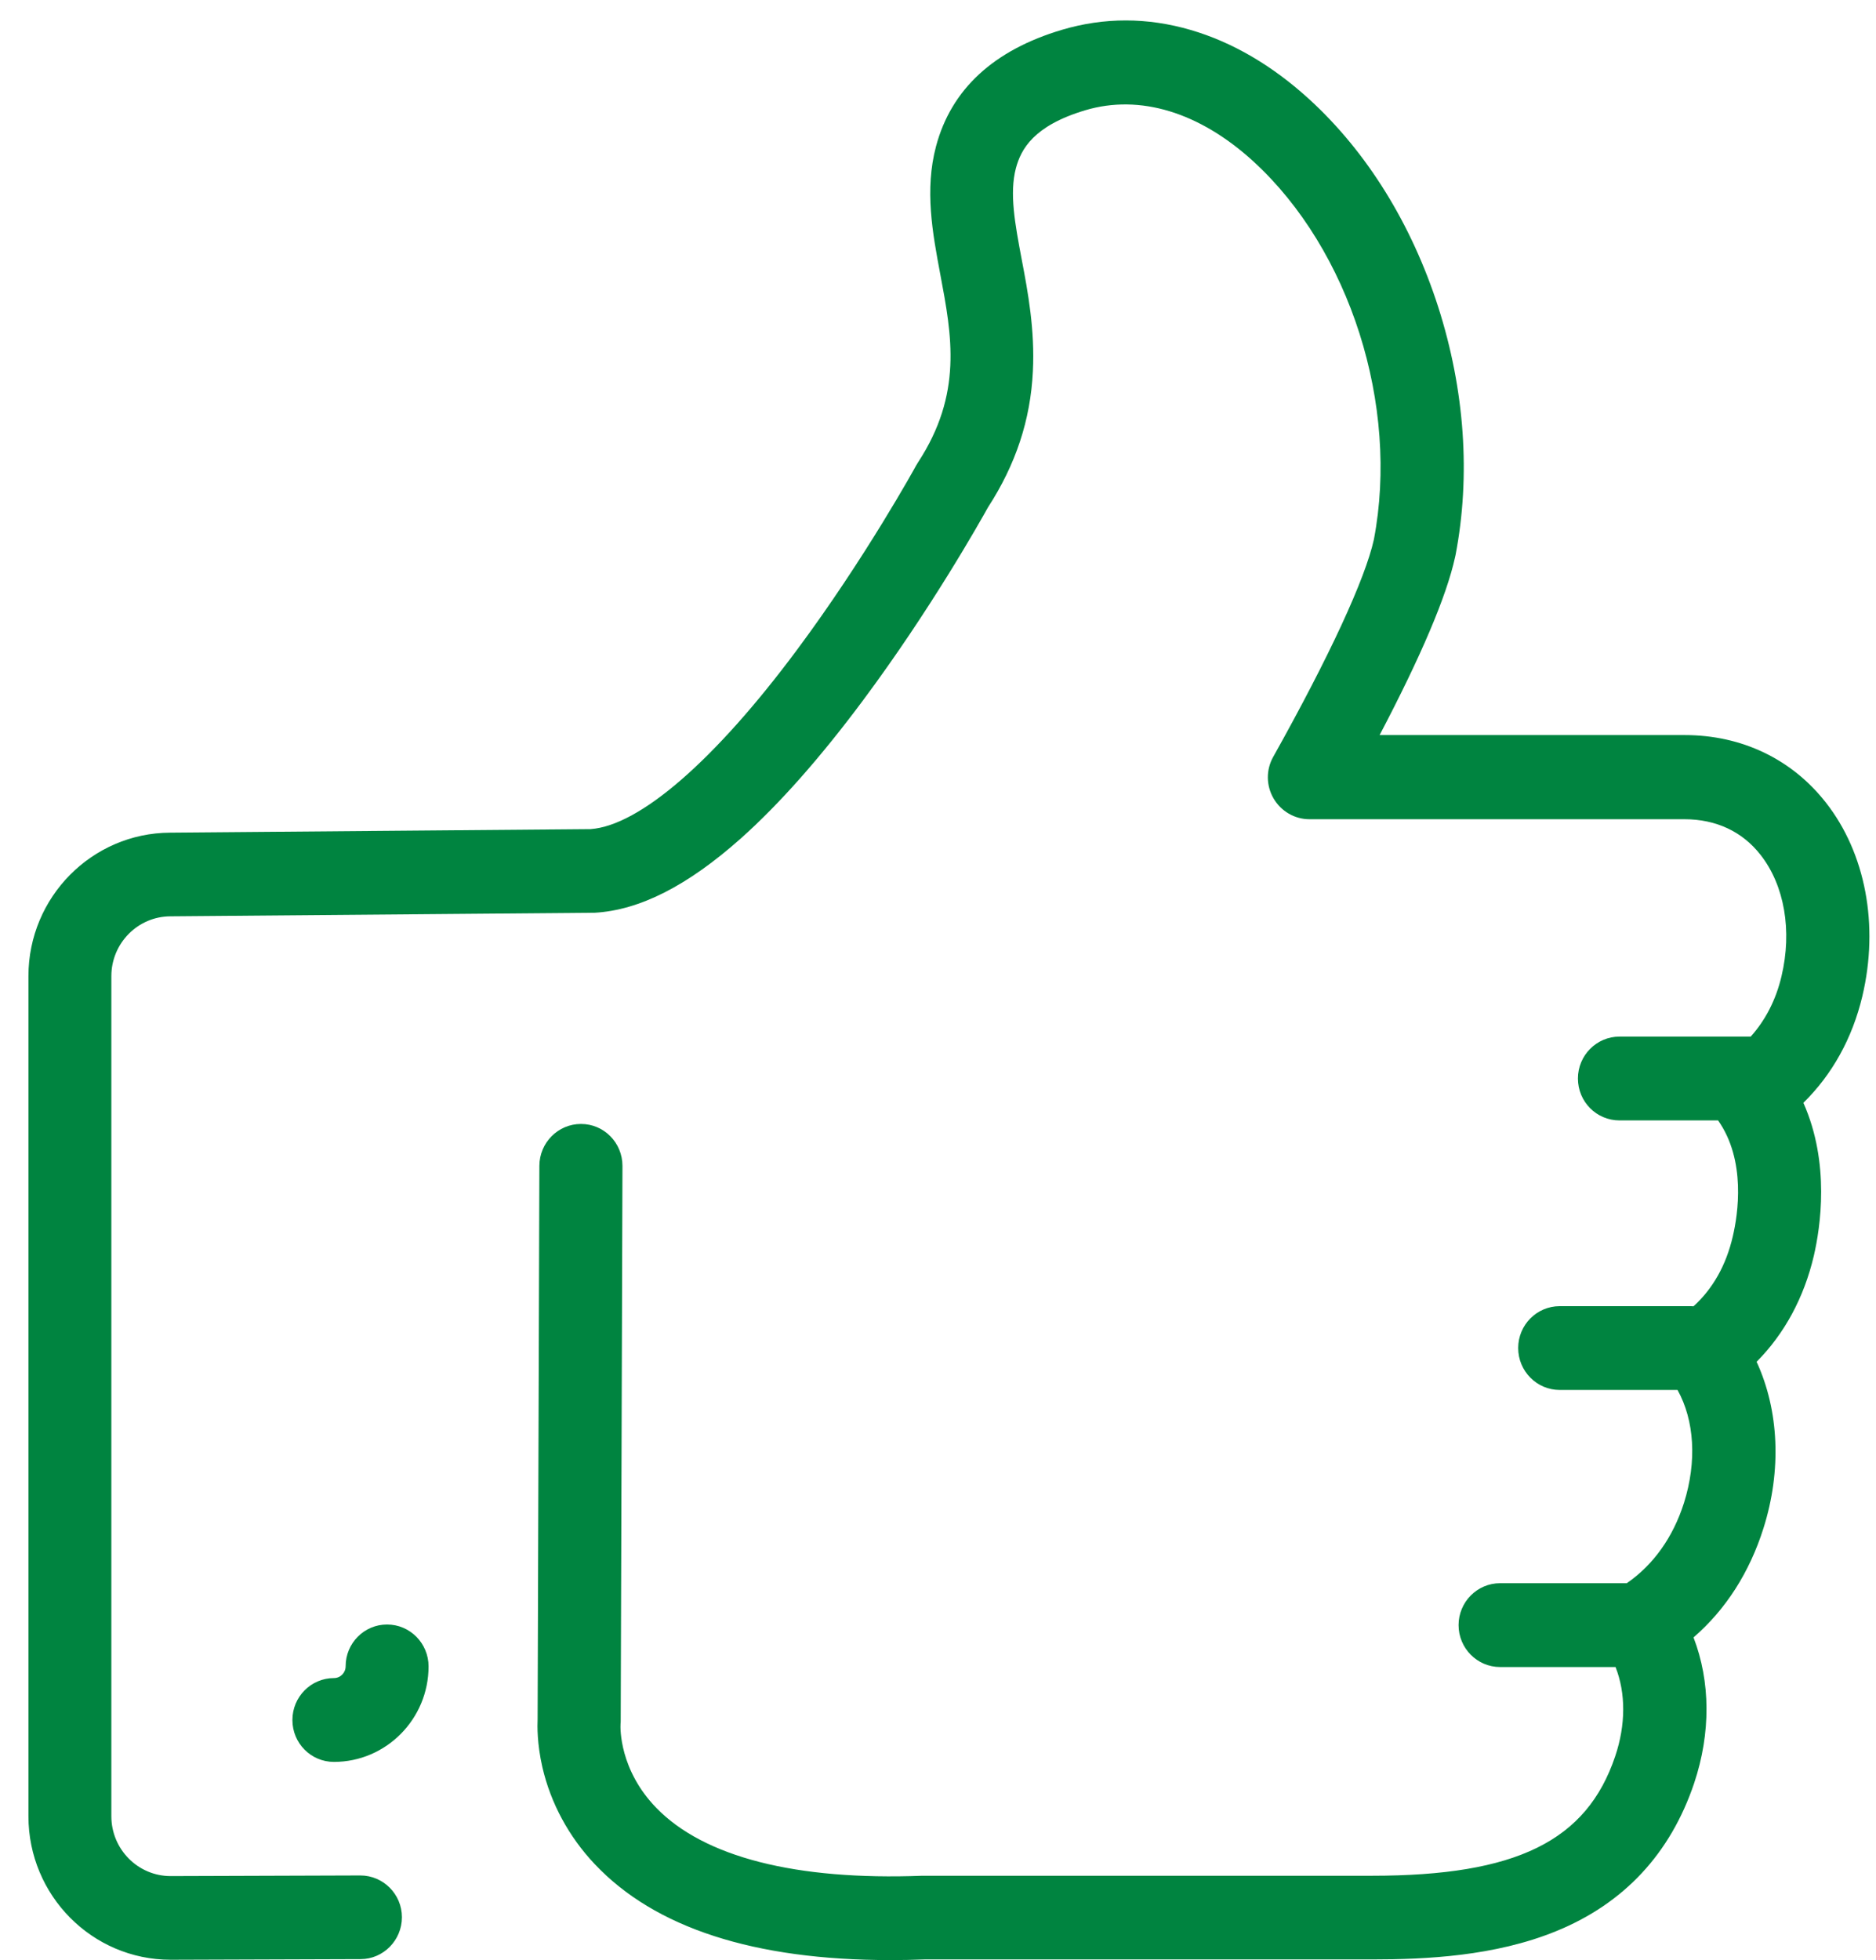 <svg width="45" height="47" viewBox="0 0 45 47" fill="none" xmlns="http://www.w3.org/2000/svg">
<path d="M43.798 19.245C42.98 18.201 41.779 17.626 40.41 17.626H33.093C34.09 15.727 34.698 14.297 34.903 13.361C34.907 13.341 34.911 13.322 34.915 13.307C35.28 11.405 35.135 9.349 34.5 7.365C33.861 5.375 32.793 3.649 31.409 2.383C30.519 1.57 29.56 1.01 28.56 0.718C27.522 0.415 26.484 0.415 25.476 0.714C23.833 1.202 22.818 2.141 22.453 3.507C22.175 4.554 22.369 5.586 22.555 6.579C22.833 8.052 23.096 9.444 22.019 11.09C22.004 11.113 21.993 11.136 21.977 11.159C21.966 11.182 20.757 13.38 19.118 15.582C17.148 18.232 15.345 19.797 14.166 19.881L4.085 19.966H4.081C2.207 19.974 0.682 21.512 0.682 23.406V43.551C0.682 45.45 2.21 46.992 4.093 46.992H4.097L8.649 46.977C9.196 46.977 9.641 46.524 9.641 45.972C9.641 45.419 9.192 44.971 8.645 44.971H8.641L4.093 44.986C3.309 44.986 2.671 44.342 2.671 43.551V23.406C2.671 22.616 3.309 21.972 4.093 21.972C4.097 21.972 4.097 21.972 4.1 21.972L14.208 21.887C14.223 21.887 14.242 21.887 14.258 21.887C15.345 21.826 16.494 21.239 17.771 20.104C18.692 19.283 19.68 18.167 20.707 16.786C22.335 14.6 23.529 12.471 23.7 12.164C24.366 11.136 24.719 10.07 24.776 8.904C24.826 7.91 24.658 7.005 24.506 6.211C24.347 5.367 24.21 4.634 24.369 4.032C24.491 3.58 24.788 3.016 26.031 2.644C27.343 2.253 28.773 2.69 30.066 3.871C32.382 5.992 33.569 9.721 32.956 12.935C32.747 13.882 31.891 15.735 30.541 18.148C30.366 18.458 30.37 18.838 30.549 19.145C30.728 19.452 31.055 19.644 31.409 19.644H40.406C41.163 19.644 41.794 19.939 42.231 20.499C42.806 21.232 42.992 22.321 42.733 23.41C42.6 23.974 42.349 24.461 41.995 24.856C41.98 24.856 41.969 24.856 41.954 24.856H38.847C38.299 24.856 37.85 25.305 37.85 25.861C37.85 26.417 38.295 26.866 38.847 26.866H41.212C41.889 27.825 41.688 29.122 41.566 29.643C41.406 30.337 41.087 30.901 40.623 31.323C40.589 31.32 40.554 31.32 40.52 31.32H37.413C36.865 31.32 36.417 31.768 36.417 32.324C36.417 32.877 36.862 33.329 37.413 33.329H40.239C40.645 34.058 40.706 35.044 40.395 36.034C40.132 36.862 39.661 37.522 39.022 37.963H35.983C35.436 37.963 34.987 38.412 34.987 38.968C34.987 39.52 35.432 39.973 35.983 39.973H38.752C38.999 40.598 38.999 41.358 38.744 42.113C38.06 44.146 36.371 44.978 32.907 44.978H22.16C22.149 44.978 22.133 44.978 22.122 44.978C19.091 45.093 16.886 44.53 15.741 43.348C14.859 42.439 14.878 41.442 14.885 41.338C14.889 41.308 14.889 41.296 14.889 41.258L14.931 27.956C14.931 27.403 14.49 26.951 13.938 26.951H13.934C13.387 26.951 12.942 27.399 12.938 27.952L12.896 41.223C12.889 41.384 12.881 41.81 13.01 42.374C13.208 43.233 13.642 44.039 14.265 44.698C15.707 46.229 18.091 47 21.354 47C21.624 47 21.898 46.996 22.179 46.984H32.918C34.2 46.984 35.854 46.908 37.322 46.309C38.953 45.646 40.068 44.449 40.638 42.758C41.041 41.553 41.03 40.322 40.623 39.263C41.395 38.596 41.965 37.706 42.3 36.647C42.741 35.255 42.672 33.816 42.136 32.654C42.806 31.979 43.273 31.116 43.509 30.111C43.665 29.436 43.904 27.894 43.258 26.444C43.95 25.765 44.433 24.895 44.673 23.886C45.076 22.183 44.749 20.457 43.798 19.245Z" fill="#008440"/>
<path d="M8.291 39.954C8.291 40.111 8.166 40.238 8.01 40.238C7.462 40.238 7.014 40.687 7.014 41.243C7.014 41.8 7.459 42.248 8.01 42.248C9.261 42.248 10.28 41.22 10.28 39.958C10.28 39.405 9.835 38.953 9.284 38.953C8.736 38.953 8.291 39.401 8.291 39.954Z" fill="#008440"/>
</svg>
